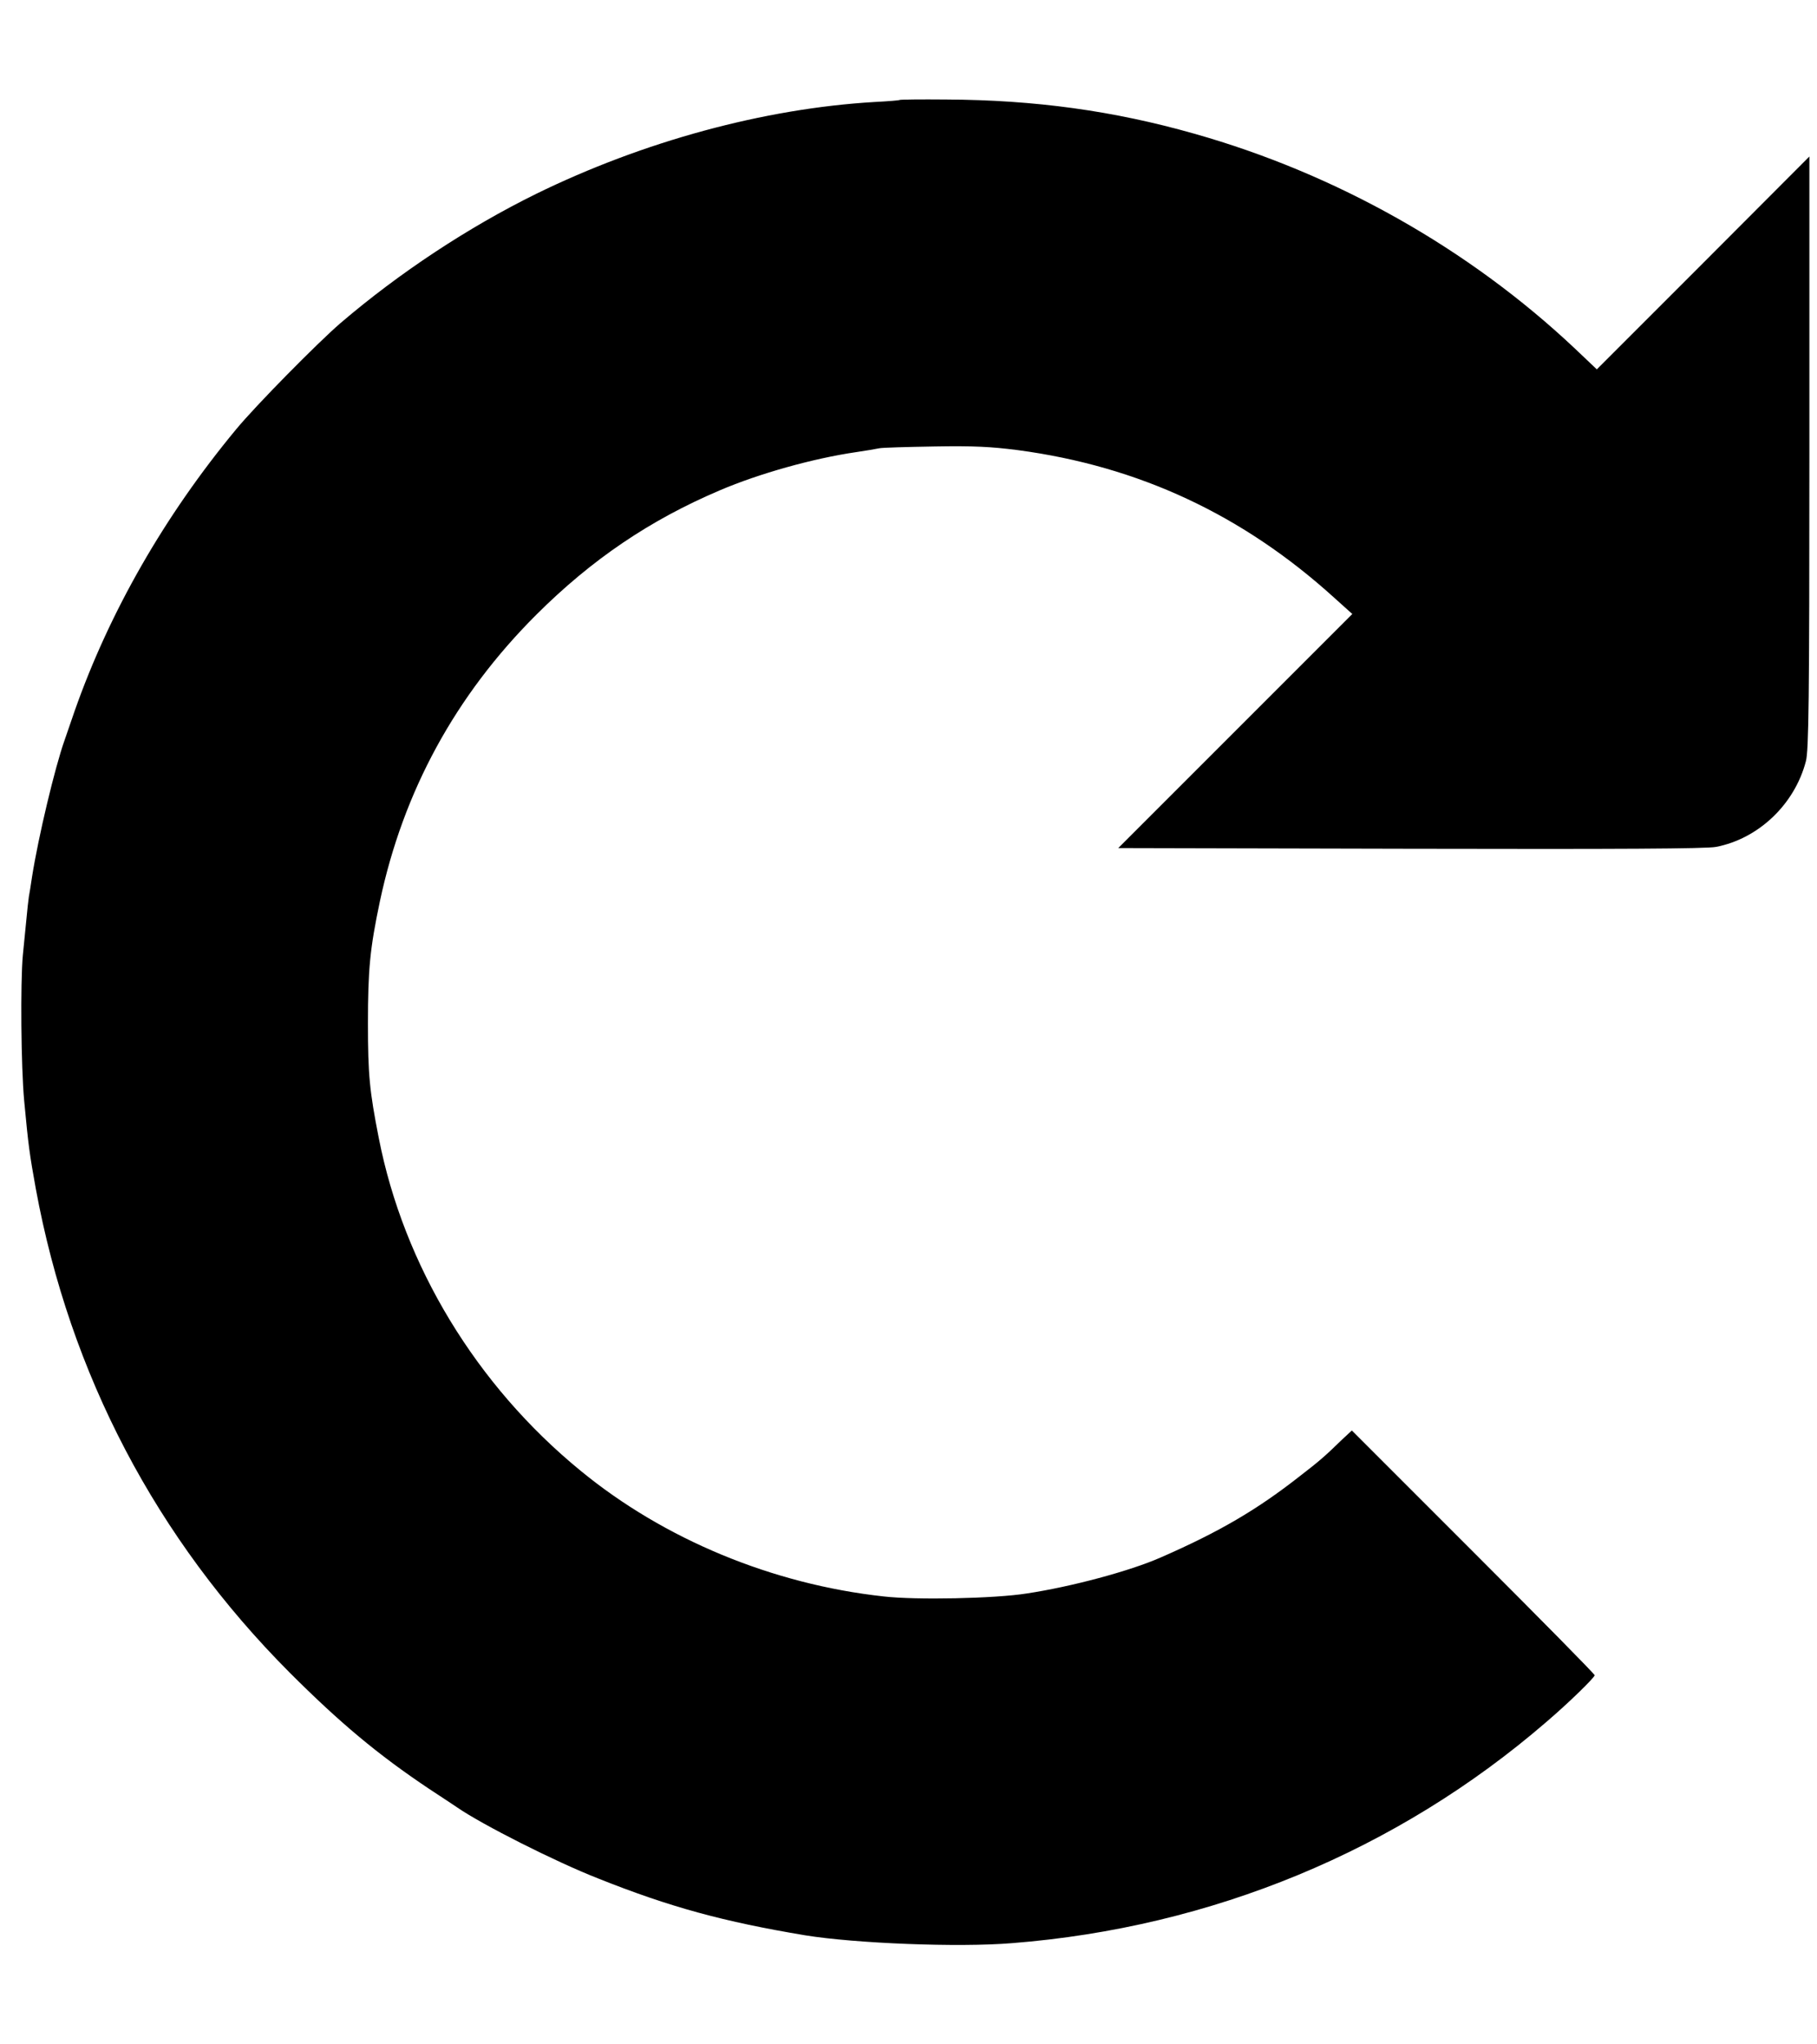 <svg width="16" height="18" viewBox="0 0 16 18" fill="none" xmlns="http://www.w3.org/2000/svg">
<path d="M7.922 0.88C7.918 0.884 7.819 0.892 7.701 0.898C6.727 0.955 5.662 1.246 4.721 1.707C4.122 2.002 3.516 2.402 2.998 2.845C2.795 3.02 2.252 3.571 2.081 3.778C1.449 4.54 0.963 5.39 0.658 6.258C0.618 6.376 0.577 6.494 0.567 6.522C0.484 6.756 0.337 7.37 0.282 7.721C0.272 7.794 0.258 7.872 0.254 7.896C0.25 7.92 0.24 8.012 0.232 8.099C0.223 8.187 0.209 8.329 0.201 8.412C0.179 8.652 0.185 9.392 0.213 9.693C0.25 10.089 0.26 10.16 0.315 10.465C0.616 12.101 1.376 13.548 2.549 14.725C2.992 15.168 3.325 15.447 3.778 15.75C3.884 15.819 3.996 15.894 4.026 15.914C4.248 16.067 4.892 16.392 5.264 16.538C5.9 16.792 6.372 16.92 7.091 17.04C7.53 17.111 8.439 17.148 8.91 17.109C10.67 16.971 12.305 16.294 13.616 15.162C13.815 14.992 14.042 14.77 14.042 14.75C14.042 14.739 13.561 14.252 12.973 13.664L11.904 12.595L11.819 12.674C11.668 12.821 11.616 12.866 11.451 12.993C11.071 13.292 10.738 13.487 10.221 13.713C9.949 13.833 9.433 13.971 9.042 14.03C8.76 14.075 8.063 14.089 7.78 14.056C6.803 13.949 5.847 13.553 5.112 12.949C4.195 12.199 3.555 11.144 3.335 10.018C3.254 9.605 3.24 9.463 3.24 9.012C3.24 8.532 3.258 8.351 3.345 7.937C3.551 6.967 4.01 6.124 4.721 5.414C5.211 4.925 5.723 4.579 6.339 4.317C6.683 4.17 7.16 4.036 7.538 3.981C7.622 3.969 7.713 3.953 7.742 3.947C7.77 3.941 7.99 3.935 8.229 3.931C8.575 3.925 8.727 3.933 8.961 3.963C10.028 4.105 10.943 4.532 11.75 5.264L11.908 5.406L9.847 7.467L12.418 7.473C14.262 7.477 15.022 7.473 15.109 7.457C15.483 7.386 15.803 7.083 15.902 6.703C15.927 6.612 15.933 6.172 15.933 3.986V1.378L14.998 2.315L14.061 3.252L13.864 3.065C12.933 2.189 11.766 1.53 10.516 1.177C9.805 0.975 9.114 0.88 8.329 0.876C8.109 0.874 7.927 0.876 7.922 0.88Z" fill="black"/>
</svg>
